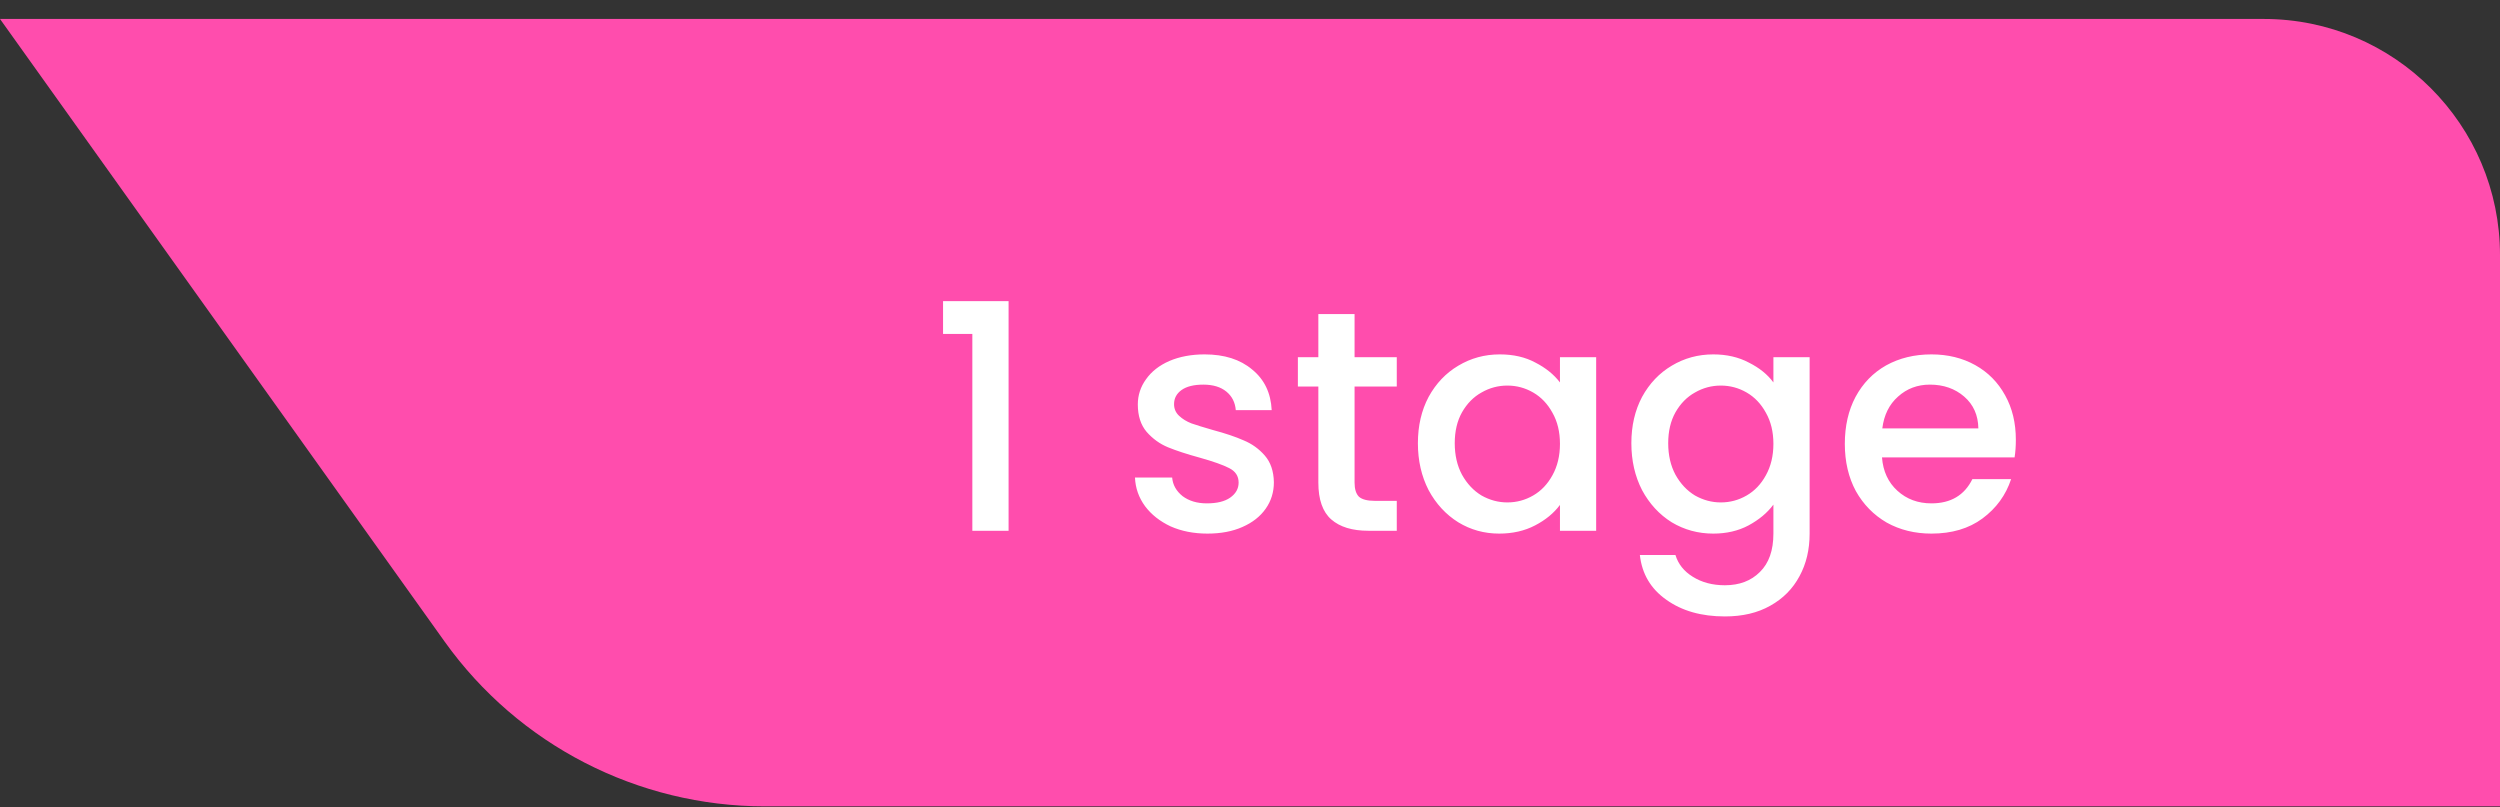<svg width="127" height="41" viewBox="0 0 127 41" fill="none" xmlns="http://www.w3.org/2000/svg">
<rect x="0" y="0" width="127" height="41" fill="#333333" stroke="none"/>
<g clip-path="url(#clip0_132_975)">
<path d="M0 0.963H127V40.963H38.858C32.398 40.963 26.336 37.843 22.582 32.586L0 0.963Z" fill="#FF4DAD"/>
<path d="M47.907 16.963V15.299H51.236V26.963H49.395V16.963H47.907ZM61.337 27.107C60.644 27.107 60.02 26.985 59.465 26.739C58.922 26.483 58.489 26.142 58.169 25.715C57.849 25.278 57.679 24.793 57.657 24.259H59.545C59.578 24.633 59.754 24.947 60.074 25.203C60.404 25.449 60.815 25.571 61.306 25.571C61.818 25.571 62.212 25.475 62.489 25.283C62.778 25.081 62.922 24.825 62.922 24.515C62.922 24.185 62.761 23.939 62.441 23.779C62.132 23.619 61.636 23.443 60.953 23.251C60.292 23.07 59.754 22.894 59.337 22.723C58.922 22.553 58.559 22.291 58.249 21.939C57.951 21.587 57.801 21.123 57.801 20.547C57.801 20.078 57.94 19.651 58.218 19.267C58.495 18.873 58.889 18.563 59.401 18.339C59.924 18.115 60.522 18.003 61.194 18.003C62.196 18.003 63.002 18.259 63.609 18.771C64.228 19.273 64.559 19.961 64.602 20.835H62.778C62.745 20.441 62.586 20.126 62.297 19.891C62.01 19.657 61.62 19.539 61.13 19.539C60.65 19.539 60.282 19.63 60.026 19.811C59.77 19.993 59.642 20.233 59.642 20.531C59.642 20.766 59.727 20.963 59.898 21.123C60.068 21.283 60.276 21.411 60.522 21.507C60.767 21.593 61.13 21.705 61.609 21.843C62.249 22.014 62.772 22.19 63.178 22.371C63.593 22.542 63.951 22.798 64.249 23.139C64.548 23.481 64.703 23.934 64.713 24.499C64.713 25.001 64.575 25.449 64.297 25.843C64.02 26.238 63.626 26.547 63.114 26.771C62.612 26.995 62.02 27.107 61.337 27.107ZM68.812 19.635V24.515C68.812 24.846 68.887 25.086 69.036 25.235C69.196 25.374 69.463 25.443 69.836 25.443H70.956V26.963H69.516C68.695 26.963 68.066 26.771 67.628 26.387C67.191 26.003 66.972 25.379 66.972 24.515V19.635H65.932V18.147H66.972V15.955H68.812V18.147H70.956V19.635H68.812ZM72.029 22.515C72.029 21.63 72.211 20.846 72.573 20.163C72.947 19.481 73.448 18.953 74.078 18.579C74.718 18.195 75.421 18.003 76.189 18.003C76.883 18.003 77.486 18.142 77.998 18.419C78.52 18.686 78.936 19.022 79.246 19.427V18.147H81.085V26.963H79.246V25.651C78.936 26.067 78.515 26.414 77.981 26.691C77.448 26.969 76.84 27.107 76.157 27.107C75.4 27.107 74.707 26.915 74.078 26.531C73.448 26.137 72.947 25.593 72.573 24.899C72.211 24.195 72.029 23.401 72.029 22.515ZM79.246 22.547C79.246 21.939 79.118 21.411 78.862 20.963C78.616 20.515 78.291 20.174 77.885 19.939C77.48 19.705 77.043 19.587 76.573 19.587C76.104 19.587 75.667 19.705 75.261 19.939C74.856 20.163 74.525 20.499 74.269 20.947C74.024 21.385 73.901 21.907 73.901 22.515C73.901 23.123 74.024 23.657 74.269 24.115C74.525 24.574 74.856 24.926 75.261 25.171C75.677 25.406 76.115 25.523 76.573 25.523C77.043 25.523 77.48 25.406 77.885 25.171C78.291 24.937 78.616 24.595 78.862 24.147C79.118 23.689 79.246 23.155 79.246 22.547ZM87.033 18.003C87.716 18.003 88.319 18.142 88.841 18.419C89.375 18.686 89.791 19.022 90.089 19.427V18.147H91.929V27.107C91.929 27.918 91.759 28.638 91.417 29.267C91.076 29.907 90.58 30.409 89.929 30.771C89.289 31.134 88.521 31.315 87.625 31.315C86.431 31.315 85.439 31.033 84.649 30.467C83.86 29.913 83.412 29.155 83.305 28.195H85.113C85.252 28.654 85.545 29.022 85.993 29.299C86.452 29.587 86.996 29.731 87.625 29.731C88.361 29.731 88.953 29.507 89.401 29.059C89.86 28.611 90.089 27.961 90.089 27.107V25.635C89.78 26.051 89.359 26.403 88.825 26.691C88.303 26.969 87.705 27.107 87.033 27.107C86.265 27.107 85.561 26.915 84.921 26.531C84.292 26.137 83.791 25.593 83.417 24.899C83.055 24.195 82.873 23.401 82.873 22.515C82.873 21.63 83.055 20.846 83.417 20.163C83.791 19.481 84.292 18.953 84.921 18.579C85.561 18.195 86.265 18.003 87.033 18.003ZM90.089 22.547C90.089 21.939 89.961 21.411 89.705 20.963C89.46 20.515 89.135 20.174 88.729 19.939C88.324 19.705 87.887 19.587 87.417 19.587C86.948 19.587 86.511 19.705 86.105 19.939C85.7 20.163 85.369 20.499 85.113 20.947C84.868 21.385 84.745 21.907 84.745 22.515C84.745 23.123 84.868 23.657 85.113 24.115C85.369 24.574 85.7 24.926 86.105 25.171C86.521 25.406 86.959 25.523 87.417 25.523C87.887 25.523 88.324 25.406 88.729 25.171C89.135 24.937 89.46 24.595 89.705 24.147C89.961 23.689 90.089 23.155 90.089 22.547ZM102.405 22.339C102.405 22.67 102.384 22.969 102.341 23.235H95.605C95.658 23.939 95.92 24.505 96.389 24.931C96.858 25.358 97.434 25.571 98.117 25.571C99.098 25.571 99.792 25.161 100.197 24.339H102.165C101.898 25.15 101.413 25.817 100.709 26.339C100.016 26.851 99.152 27.107 98.117 27.107C97.274 27.107 96.517 26.921 95.845 26.547C95.184 26.163 94.661 25.63 94.277 24.947C93.904 24.254 93.717 23.454 93.717 22.547C93.717 21.641 93.898 20.846 94.261 20.163C94.634 19.47 95.152 18.937 95.813 18.563C96.485 18.19 97.253 18.003 98.117 18.003C98.949 18.003 99.69 18.185 100.341 18.547C100.992 18.91 101.498 19.422 101.861 20.083C102.224 20.734 102.405 21.486 102.405 22.339ZM100.501 21.763C100.49 21.091 100.25 20.553 99.781 20.147C99.312 19.742 98.73 19.539 98.037 19.539C97.408 19.539 96.869 19.742 96.421 20.147C95.973 20.542 95.706 21.081 95.621 21.763H100.501Z" fill="white"/>
</g>
<defs>
<clipPath id="clip0_132_975">
<path d="M0 0.963H115C121.627 0.963 127 6.336 127 12.963V40.963H0V0.963Z" fill="white"/>
</clipPath>
</defs>
</svg>
